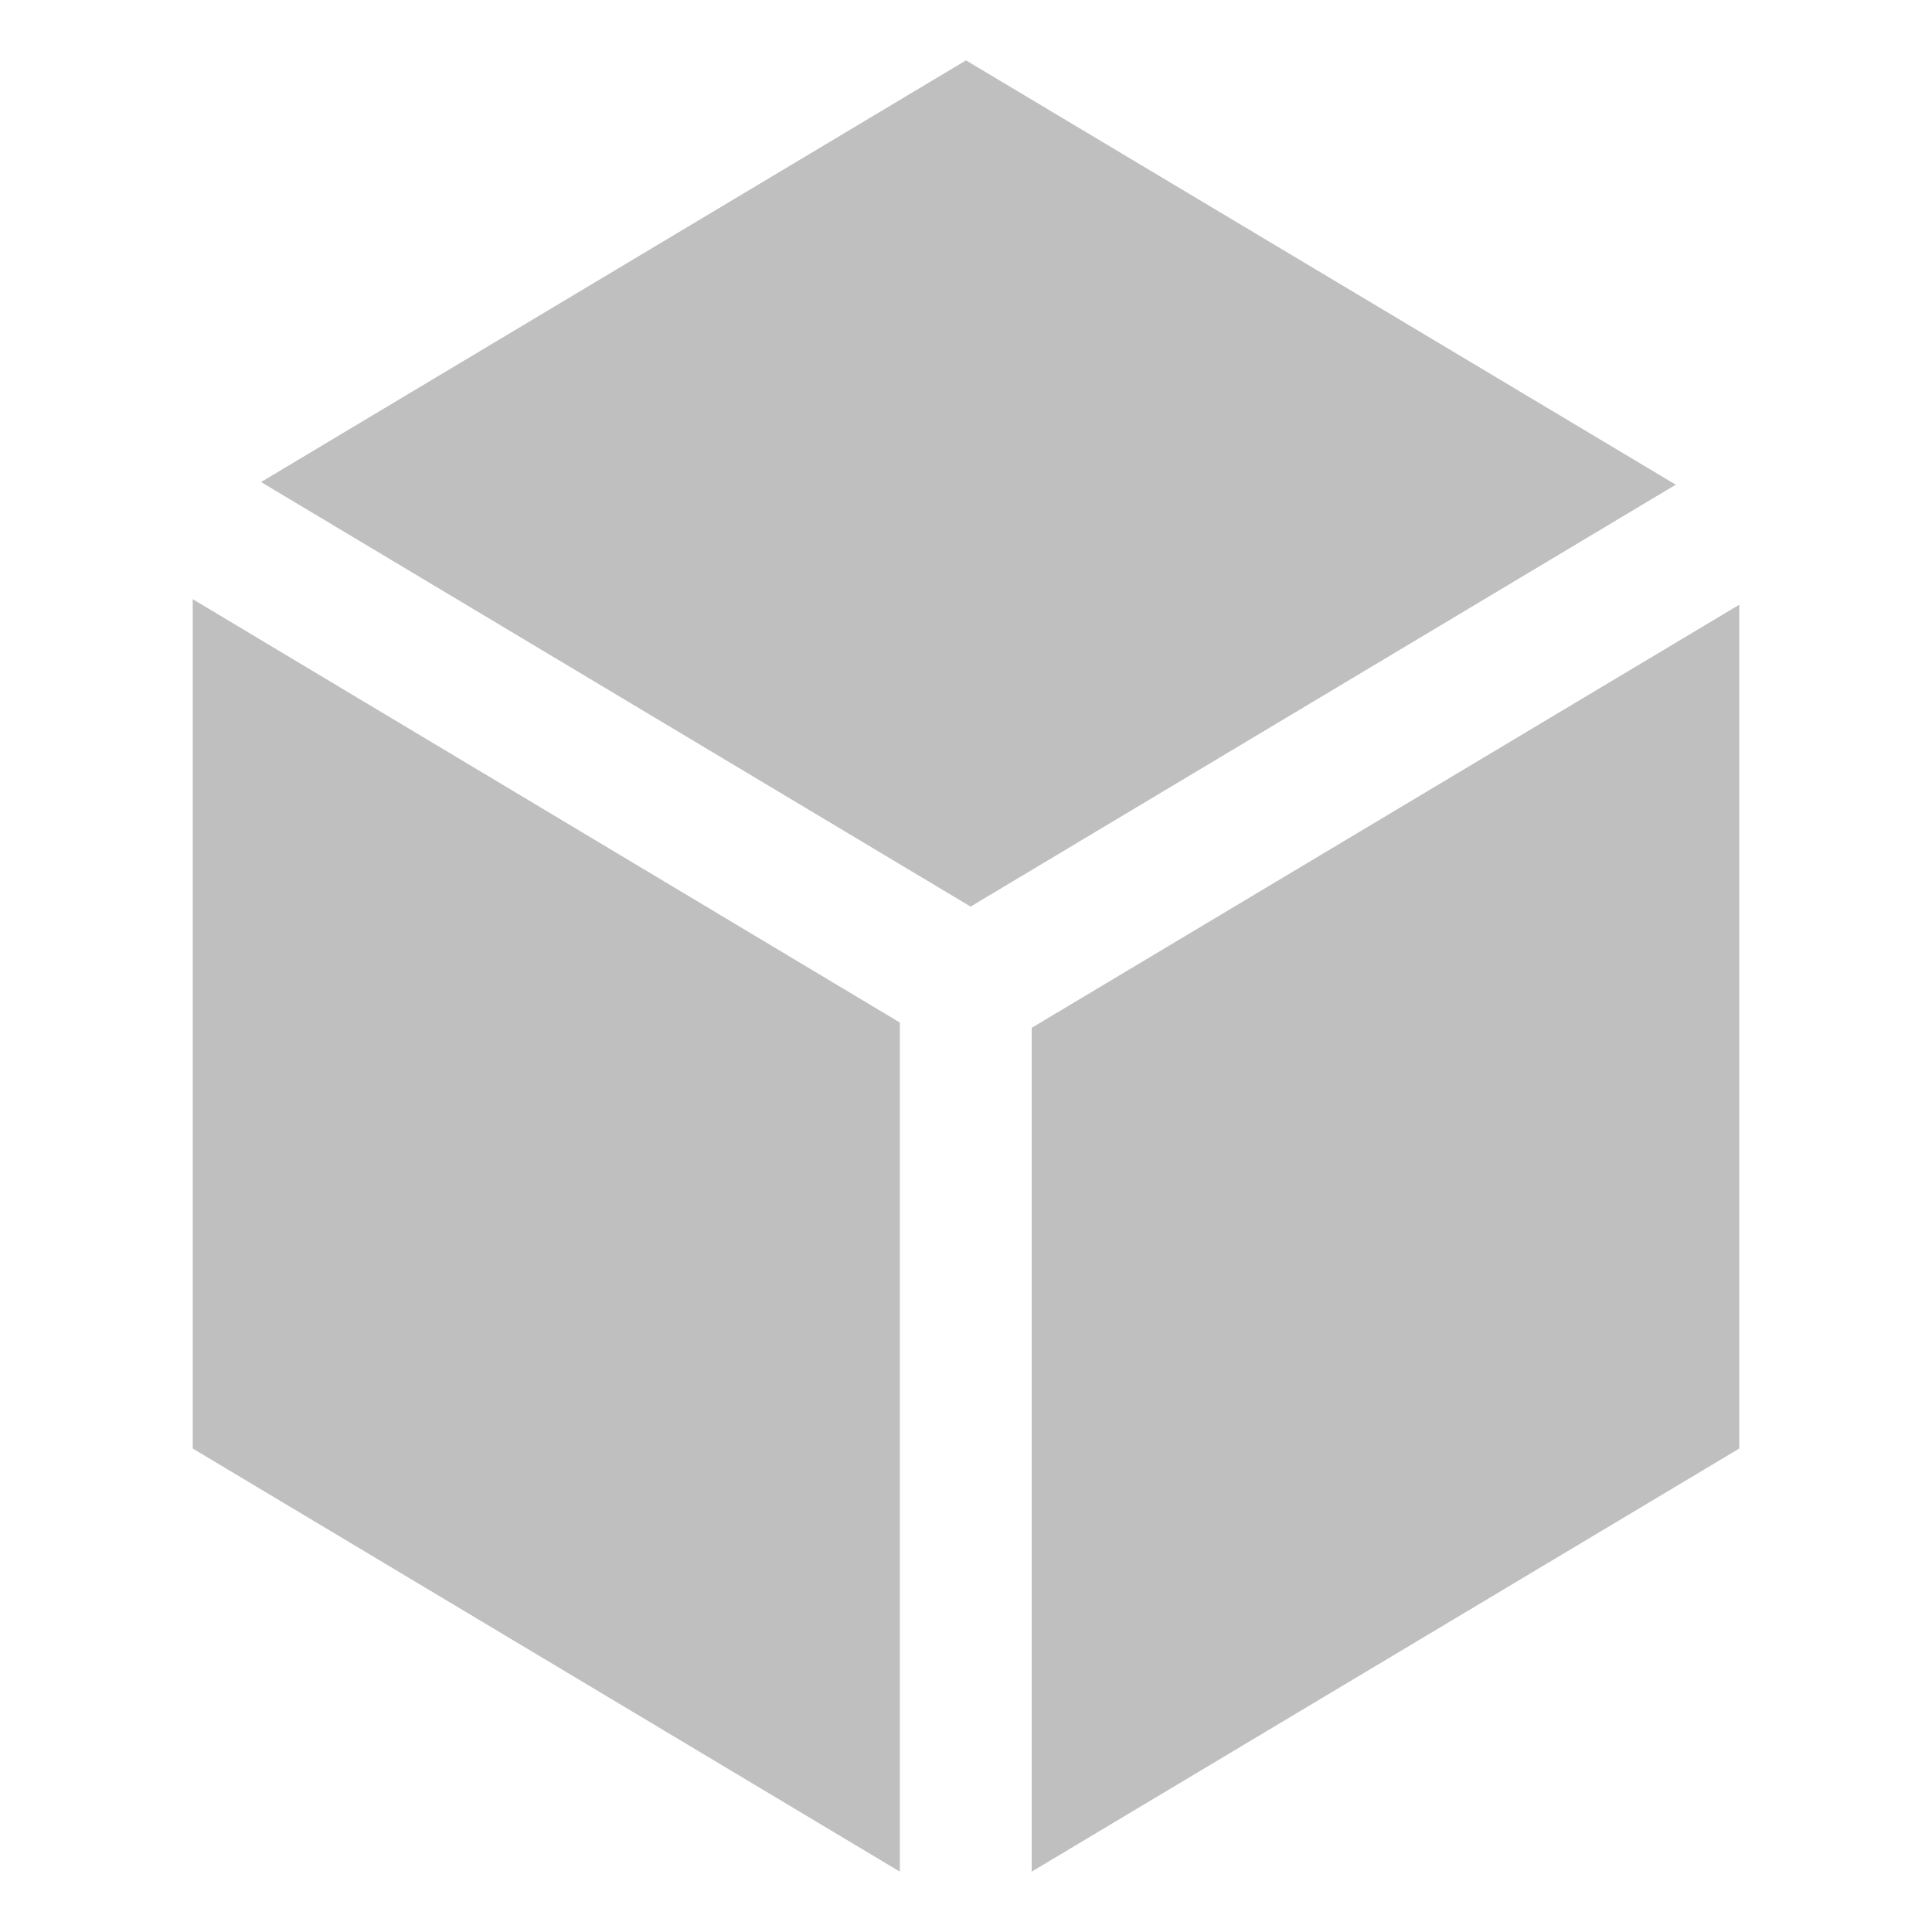 <?xml version="1.0" standalone="no"?><!DOCTYPE svg PUBLIC "-//W3C//DTD SVG 1.1//EN" "http://www.w3.org/Graphics/SVG/1.1/DTD/svg11.dtd"><svg t="1499330984230" class="icon" style="" viewBox="0 0 1024 1024" version="1.1" xmlns="http://www.w3.org/2000/svg" p-id="20382" xmlns:xlink="http://www.w3.org/1999/xlink" width="16" height="16"><defs><style type="text/css"></style></defs><path d="M512 32 138.368 255.488l376.064 225.024 373.76-223.616L512 32zM512 32" p-id="20383" fill="#bfbfbf"></path><path d="M102.144 767.744 476.928 992 476.928 541.952 102.144 317.568 102.144 767.744zM102.144 767.744" p-id="20384" fill="#bfbfbf"></path><path d="M546.816 544.768 546.816 992l375.04-224.256L921.856 320.512 546.816 544.768zM546.816 544.768" p-id="20385" fill="#bfbfbf"></path></svg>